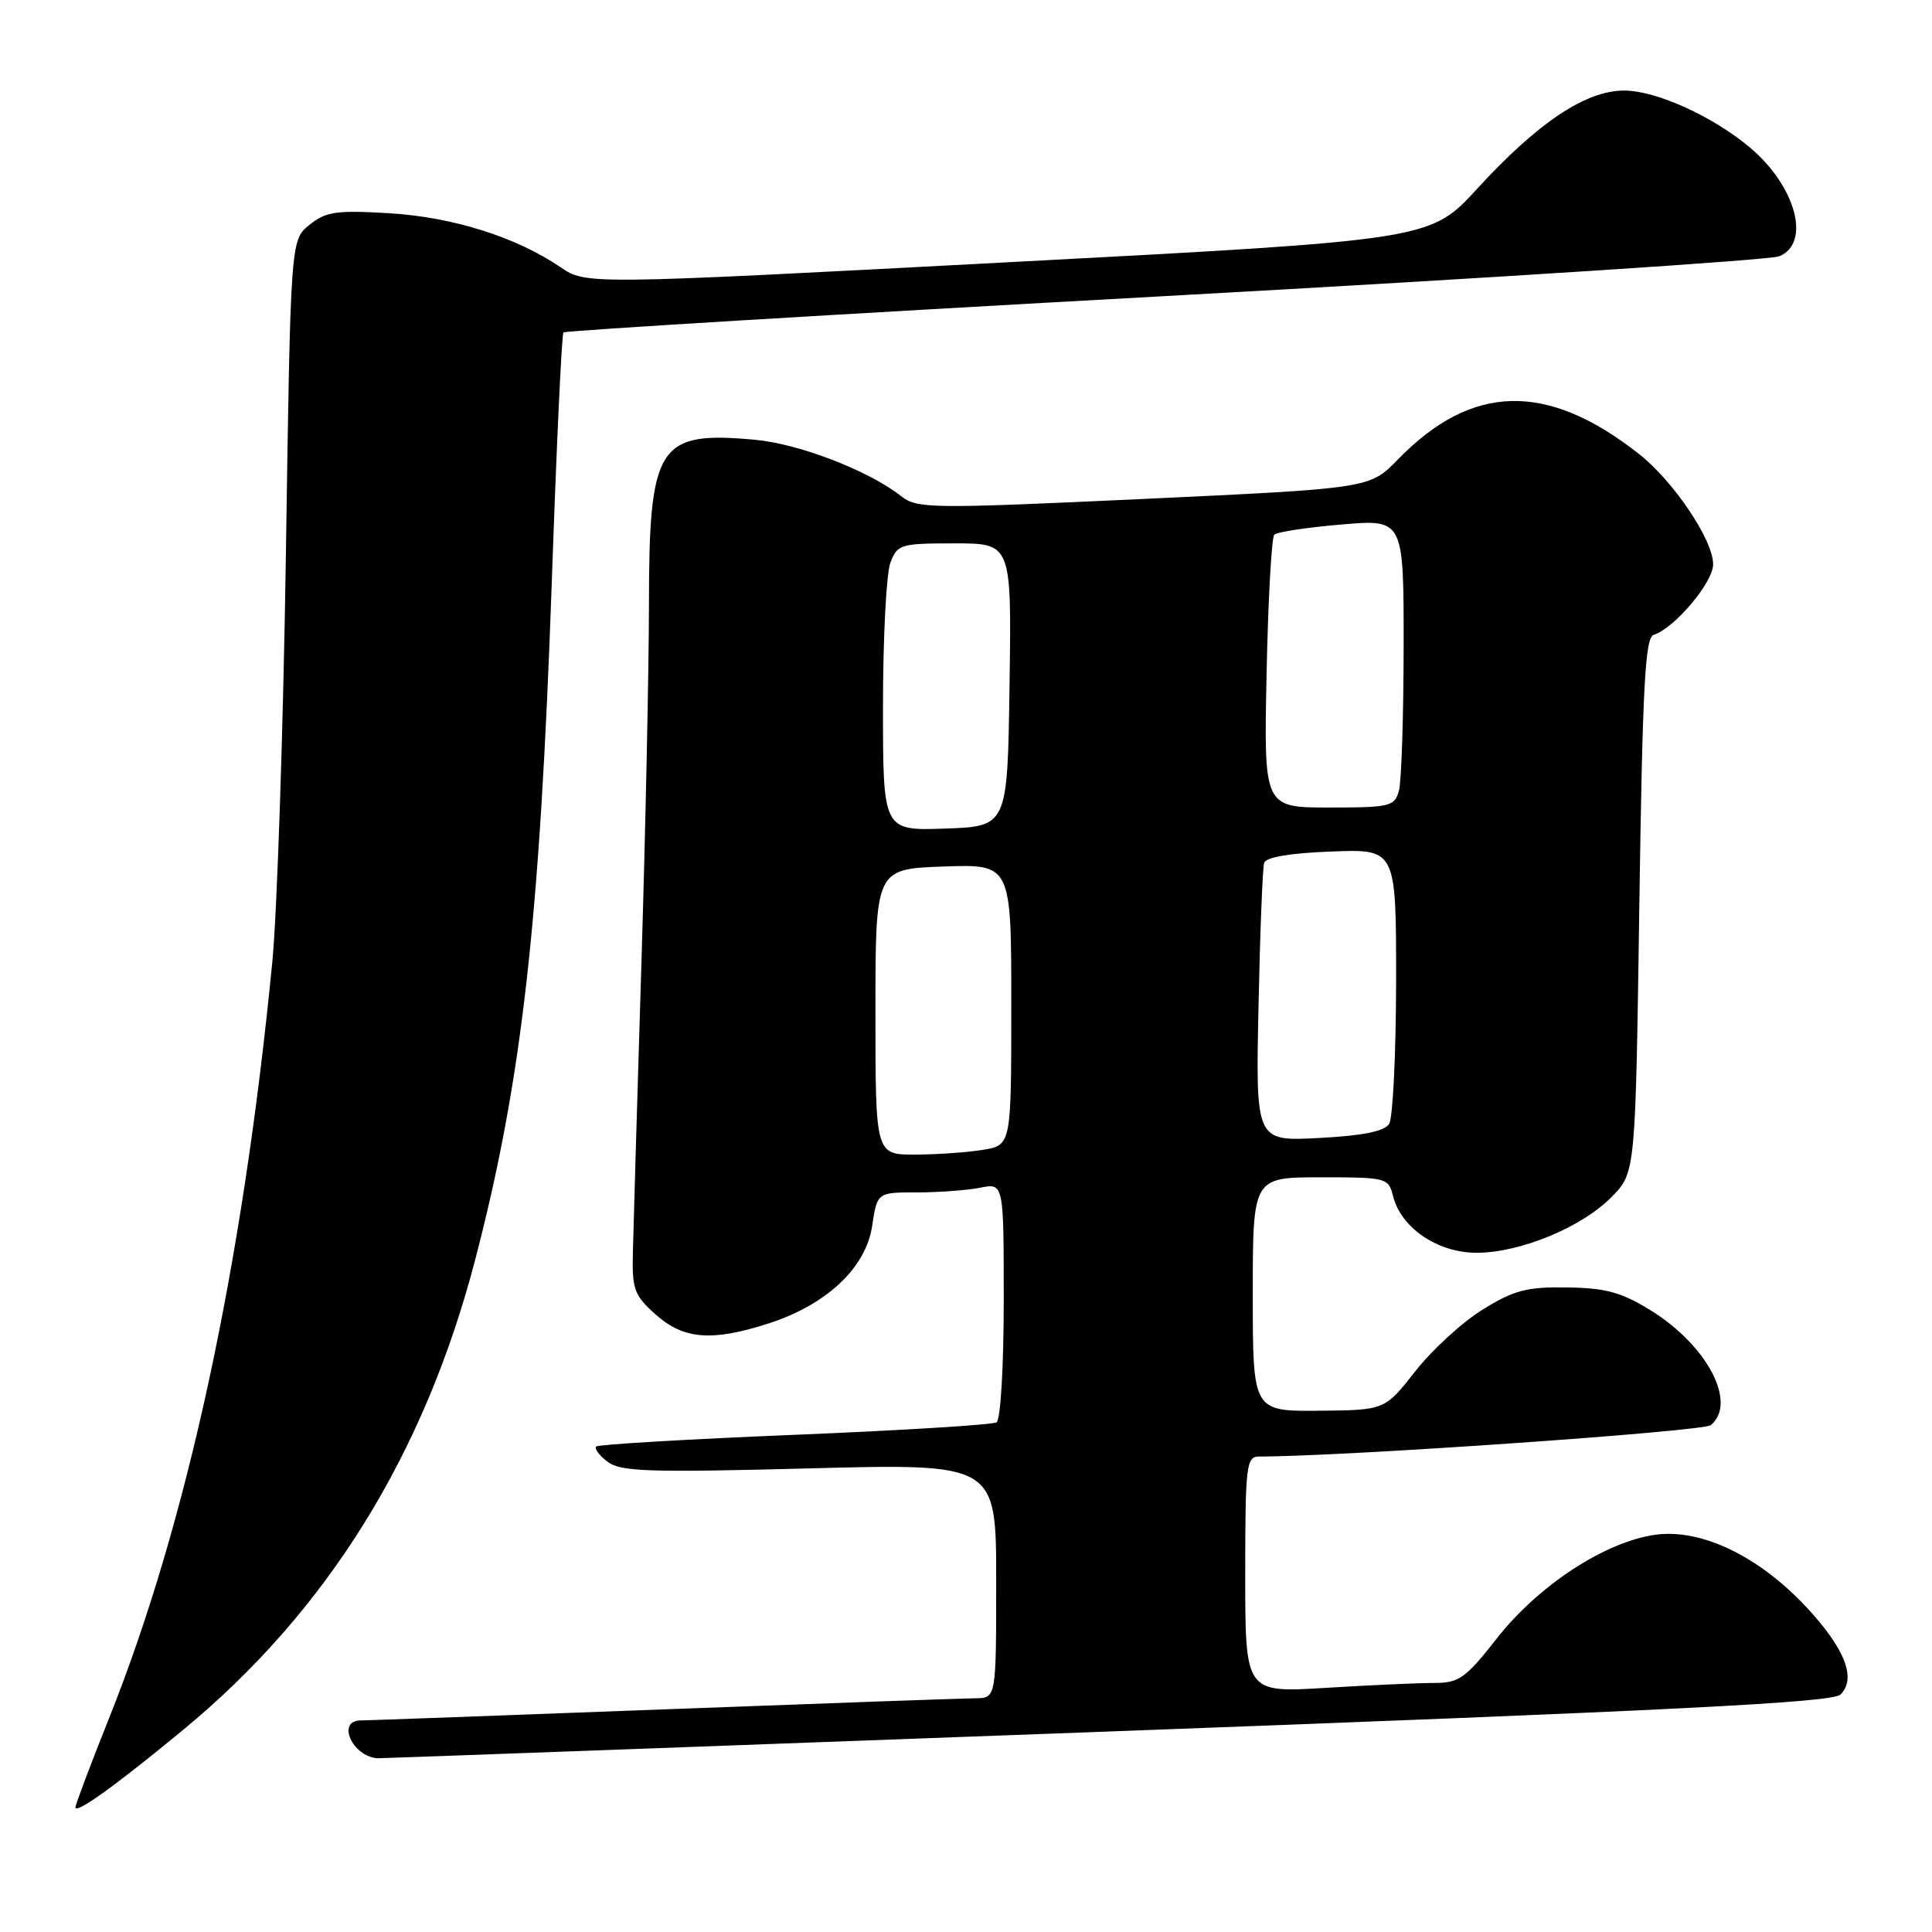 <?xml version="1.0" encoding="UTF-8" standalone="no"?>
<!DOCTYPE svg PUBLIC "-//W3C//DTD SVG 1.1//EN" "http://www.w3.org/Graphics/SVG/1.1/DTD/svg11.dtd" >
<svg xmlns="http://www.w3.org/2000/svg" xmlns:xlink="http://www.w3.org/1999/xlink" version="1.1" viewBox="0 0 256 256">
 <g >
 <path fill="currentColor"
d=" M 24.29 229.20 C 43.39 213.43 56.24 192.72 62.97 166.90 C 69.18 143.05 71.54 122.11 73.12 77.00 C 73.74 59.12 74.43 44.30 74.66 44.05 C 74.88 43.81 110.71 41.64 154.28 39.24 C 197.85 36.84 234.51 34.46 235.75 33.96 C 240.00 32.23 237.98 24.69 231.89 19.56 C 226.94 15.40 219.45 12.00 215.20 12.00 C 210.12 12.00 203.79 16.22 195.74 25.00 C 189.50 31.80 189.50 31.80 133.58 34.75 C 77.66 37.71 77.66 37.71 74.26 35.40 C 68.34 31.38 59.95 28.75 51.50 28.25 C 44.53 27.84 43.18 28.04 41.00 29.80 C 38.50 31.82 38.50 31.82 37.88 73.66 C 37.53 96.67 36.72 120.90 36.08 127.50 C 32.15 167.76 24.81 201.75 14.46 227.65 C 12.01 233.78 10.00 239.10 10.00 239.47 C 10.00 240.43 15.31 236.61 24.29 229.20 Z  M 146.50 229.45 C 222.25 226.63 242.79 225.60 243.88 224.53 C 246.03 222.42 244.45 218.40 239.33 212.93 C 233.02 206.18 225.41 202.53 219.36 203.36 C 212.73 204.27 203.88 210.04 198.37 217.06 C 194.18 222.40 193.33 223.00 190.01 223.00 C 187.97 223.00 181.52 223.29 175.66 223.65 C 165.00 224.30 165.00 224.30 165.00 208.65 C 165.00 194.18 165.14 193.00 166.82 193.00 C 177.90 193.00 225.68 189.68 226.69 188.84 C 230.23 185.90 226.23 178.27 218.71 173.62 C 214.84 171.23 212.78 170.67 207.66 170.59 C 202.31 170.51 200.63 170.95 196.47 173.52 C 193.79 175.17 189.77 178.85 187.54 181.69 C 183.50 186.85 183.50 186.85 174.75 186.93 C 166.00 187.00 166.00 187.00 166.00 171.50 C 166.00 156.00 166.00 156.00 174.98 156.00 C 183.73 156.00 183.98 156.06 184.59 158.50 C 185.64 162.70 190.50 166.00 195.64 166.00 C 201.46 166.00 209.68 162.59 213.60 158.55 C 216.71 155.35 216.71 155.35 217.22 119.97 C 217.64 91.04 217.98 84.51 219.11 84.13 C 221.91 83.22 227.00 77.17 227.00 74.77 C 227.00 71.56 221.76 63.76 217.17 60.15 C 204.98 50.56 195.03 50.79 185.21 60.90 C 181.50 64.71 181.50 64.71 151.57 66.11 C 123.16 67.43 121.52 67.41 119.37 65.72 C 115.08 62.35 105.87 58.80 100.03 58.27 C 87.16 57.10 86.00 58.91 85.99 80.20 C 85.98 88.62 85.53 110.12 84.98 128.00 C 84.43 145.88 83.93 162.95 83.86 165.93 C 83.74 170.84 84.03 171.64 86.88 174.18 C 90.59 177.49 94.34 177.79 101.88 175.35 C 109.54 172.87 114.73 167.99 115.56 162.47 C 116.23 158.00 116.23 158.00 121.49 158.00 C 124.38 158.00 128.16 157.72 129.88 157.38 C 133.00 156.75 133.00 156.75 133.00 172.32 C 133.00 181.10 132.58 188.14 132.05 188.47 C 131.52 188.79 119.49 189.54 105.30 190.12 C 91.11 190.70 79.28 191.40 79.00 191.67 C 78.73 191.94 79.40 192.85 80.50 193.69 C 82.22 195.00 85.92 195.13 107.25 194.57 C 132.00 193.92 132.00 193.92 132.00 209.46 C 132.00 225.00 132.00 225.00 129.25 225.03 C 127.74 225.04 109.18 225.70 88.00 226.50 C 66.82 227.30 48.71 227.96 47.75 227.97 C 44.57 228.02 46.69 232.72 50.00 232.98 C 50.27 233.00 93.70 231.41 146.50 229.45 Z  M 116.00 134.07 C 116.00 115.14 116.00 115.14 125.00 114.82 C 134.00 114.50 134.00 114.50 134.00 133.12 C 134.00 151.74 134.00 151.74 130.25 152.36 C 128.19 152.70 124.14 152.98 121.25 152.99 C 116.00 153.00 116.00 153.00 116.00 134.07 Z  M 166.76 133.37 C 166.96 123.54 167.30 114.97 167.51 114.33 C 167.74 113.58 171.02 113.03 176.44 112.83 C 185.00 112.50 185.00 112.50 184.99 130.00 C 184.98 139.62 184.56 148.14 184.07 148.92 C 183.45 149.91 180.56 150.49 174.77 150.79 C 166.38 151.23 166.38 151.23 166.76 133.37 Z  M 117.00 93.61 C 117.00 84.54 117.44 75.98 117.98 74.57 C 118.90 72.12 119.32 72.00 126.50 72.00 C 134.04 72.00 134.04 72.00 133.77 90.75 C 133.50 109.50 133.50 109.50 125.25 109.79 C 117.00 110.08 117.00 110.08 117.00 93.61 Z  M 167.83 89.25 C 168.03 79.49 168.49 71.21 168.85 70.85 C 169.21 70.49 173.21 69.88 177.75 69.50 C 186.00 68.79 186.00 68.79 185.99 85.65 C 185.98 94.92 185.70 103.51 185.37 104.75 C 184.80 106.86 184.24 107.00 176.12 107.00 C 167.46 107.00 167.46 107.00 167.83 89.25 Z "/>
</g>
</svg>
